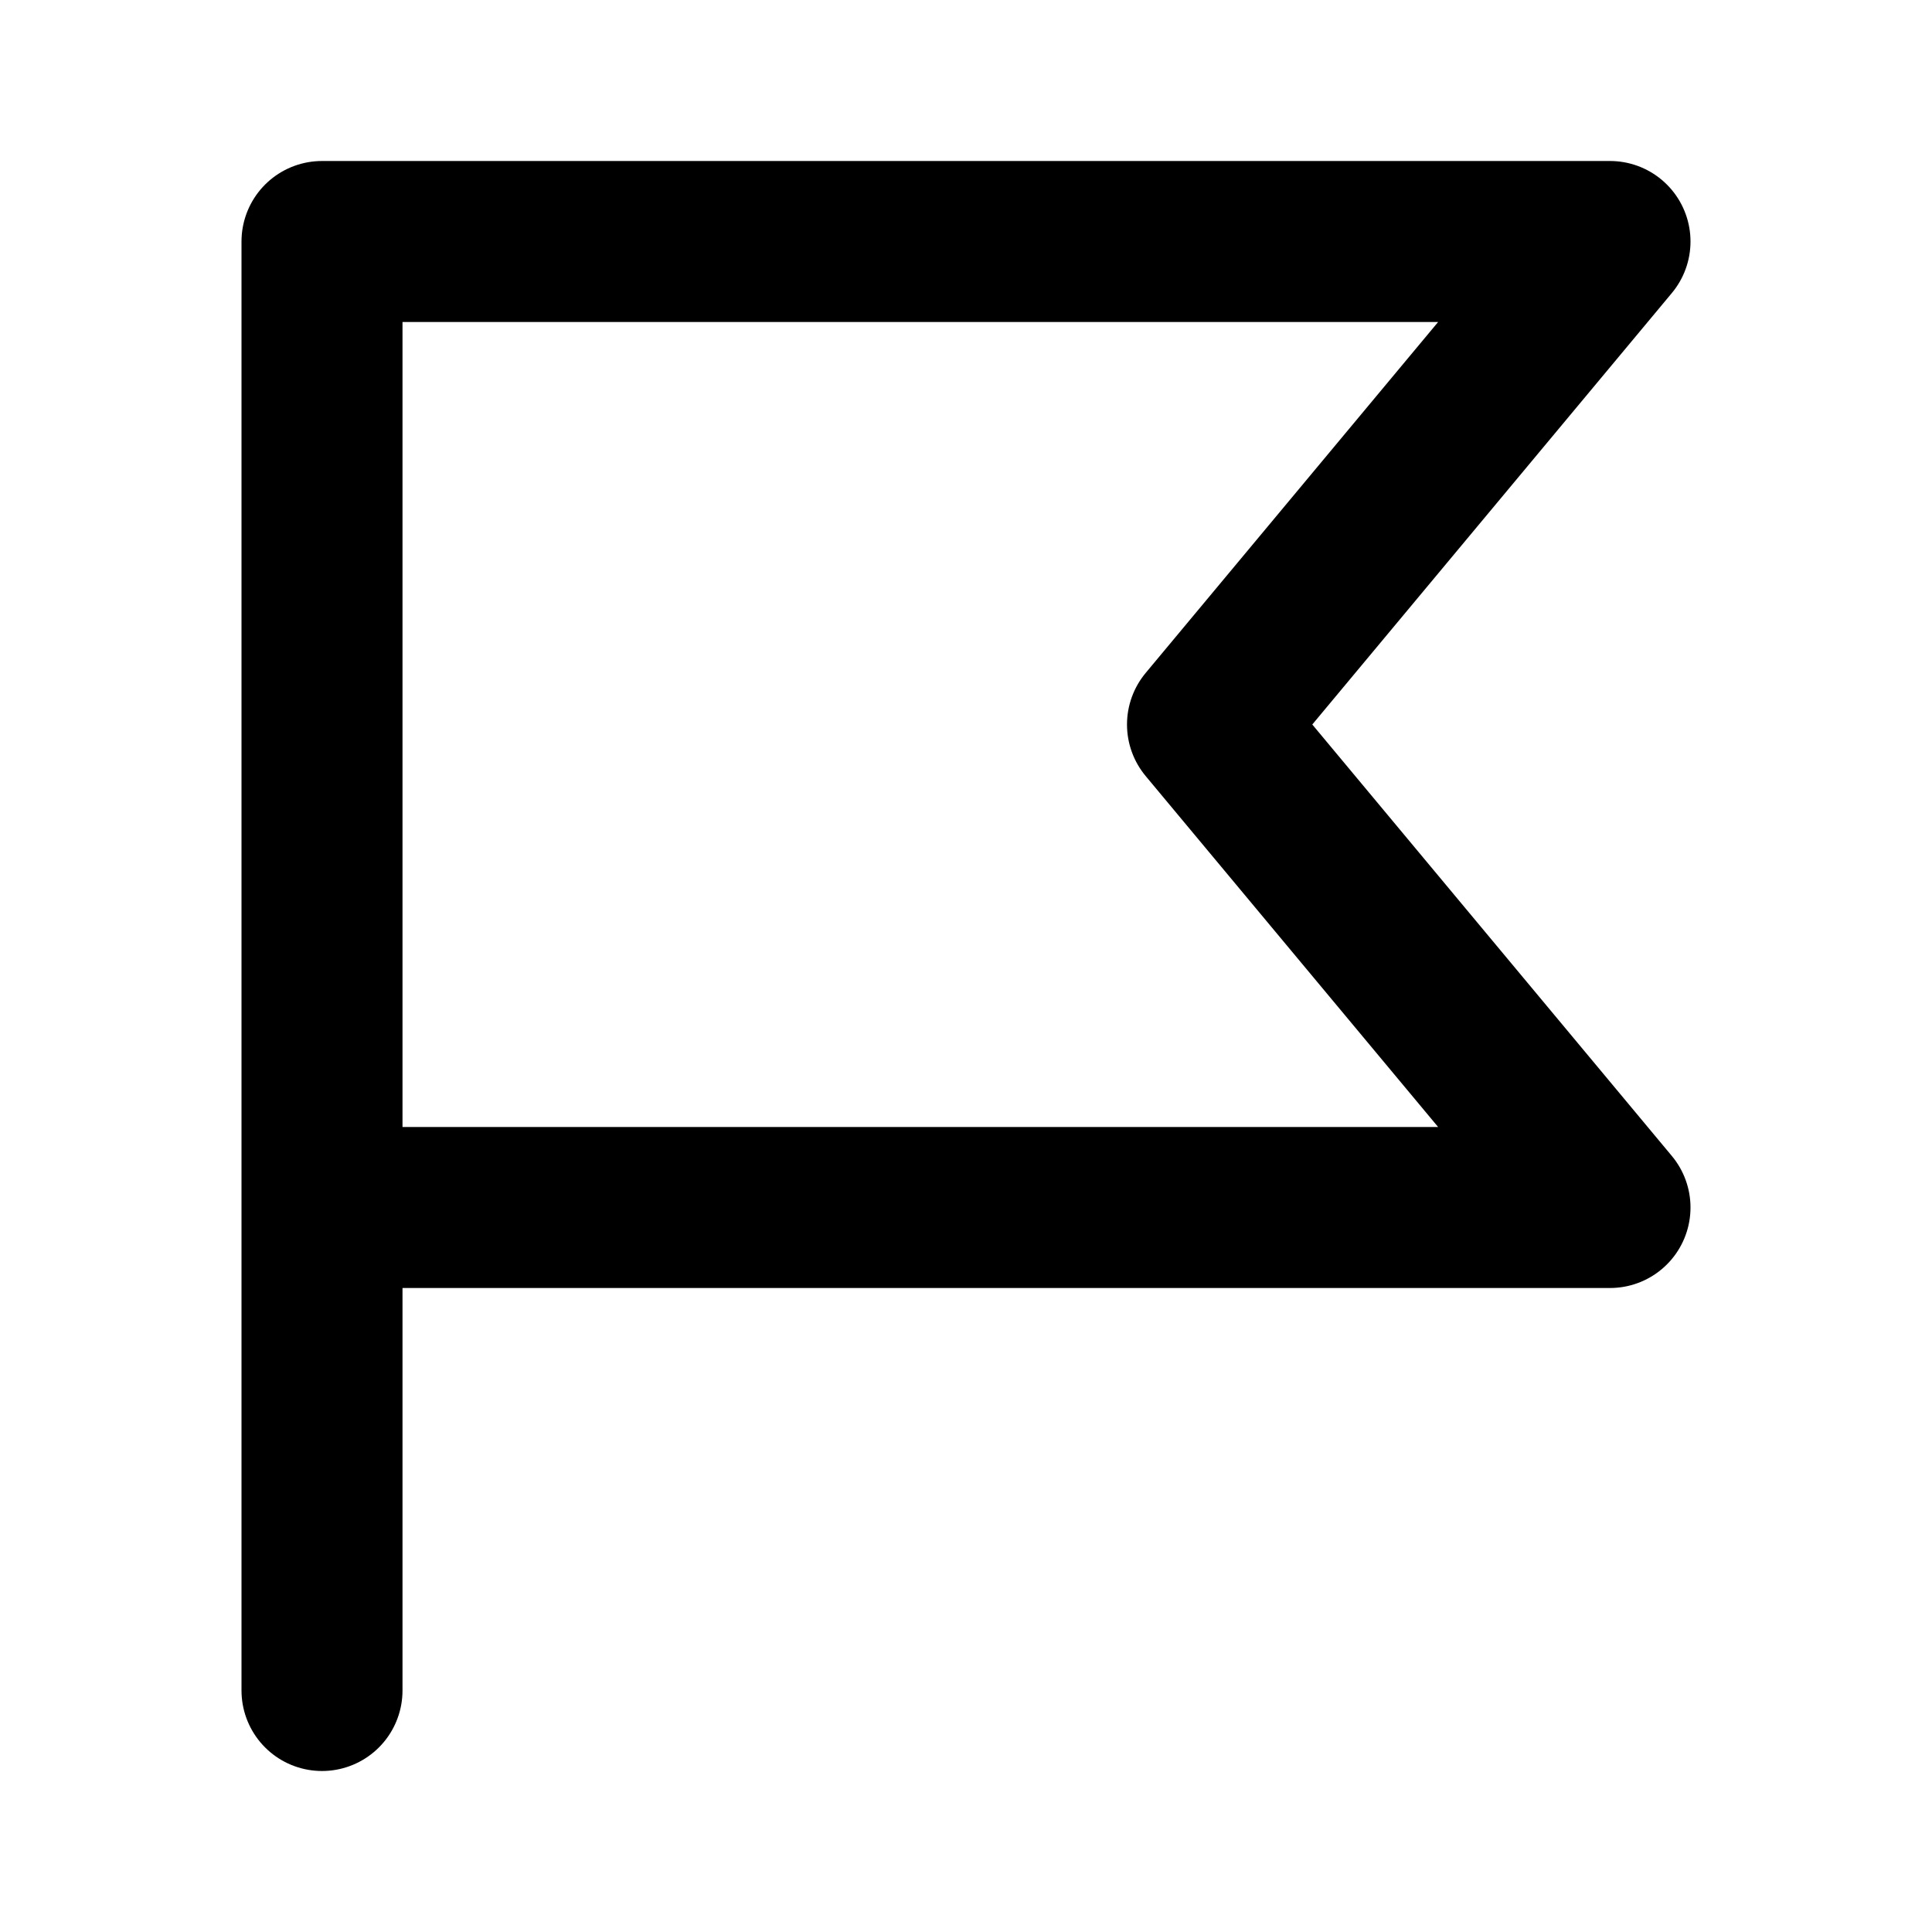 <svg width="24" height="24" viewBox="0 0 24 24" fill="none" xmlns="http://www.w3.org/2000/svg">
<path d="M4 15L20 15L15 9L20 3L4 3L4 21" stroke="black" stroke-width="2" stroke-linecap="round" stroke-linejoin="round"/>
</svg>
